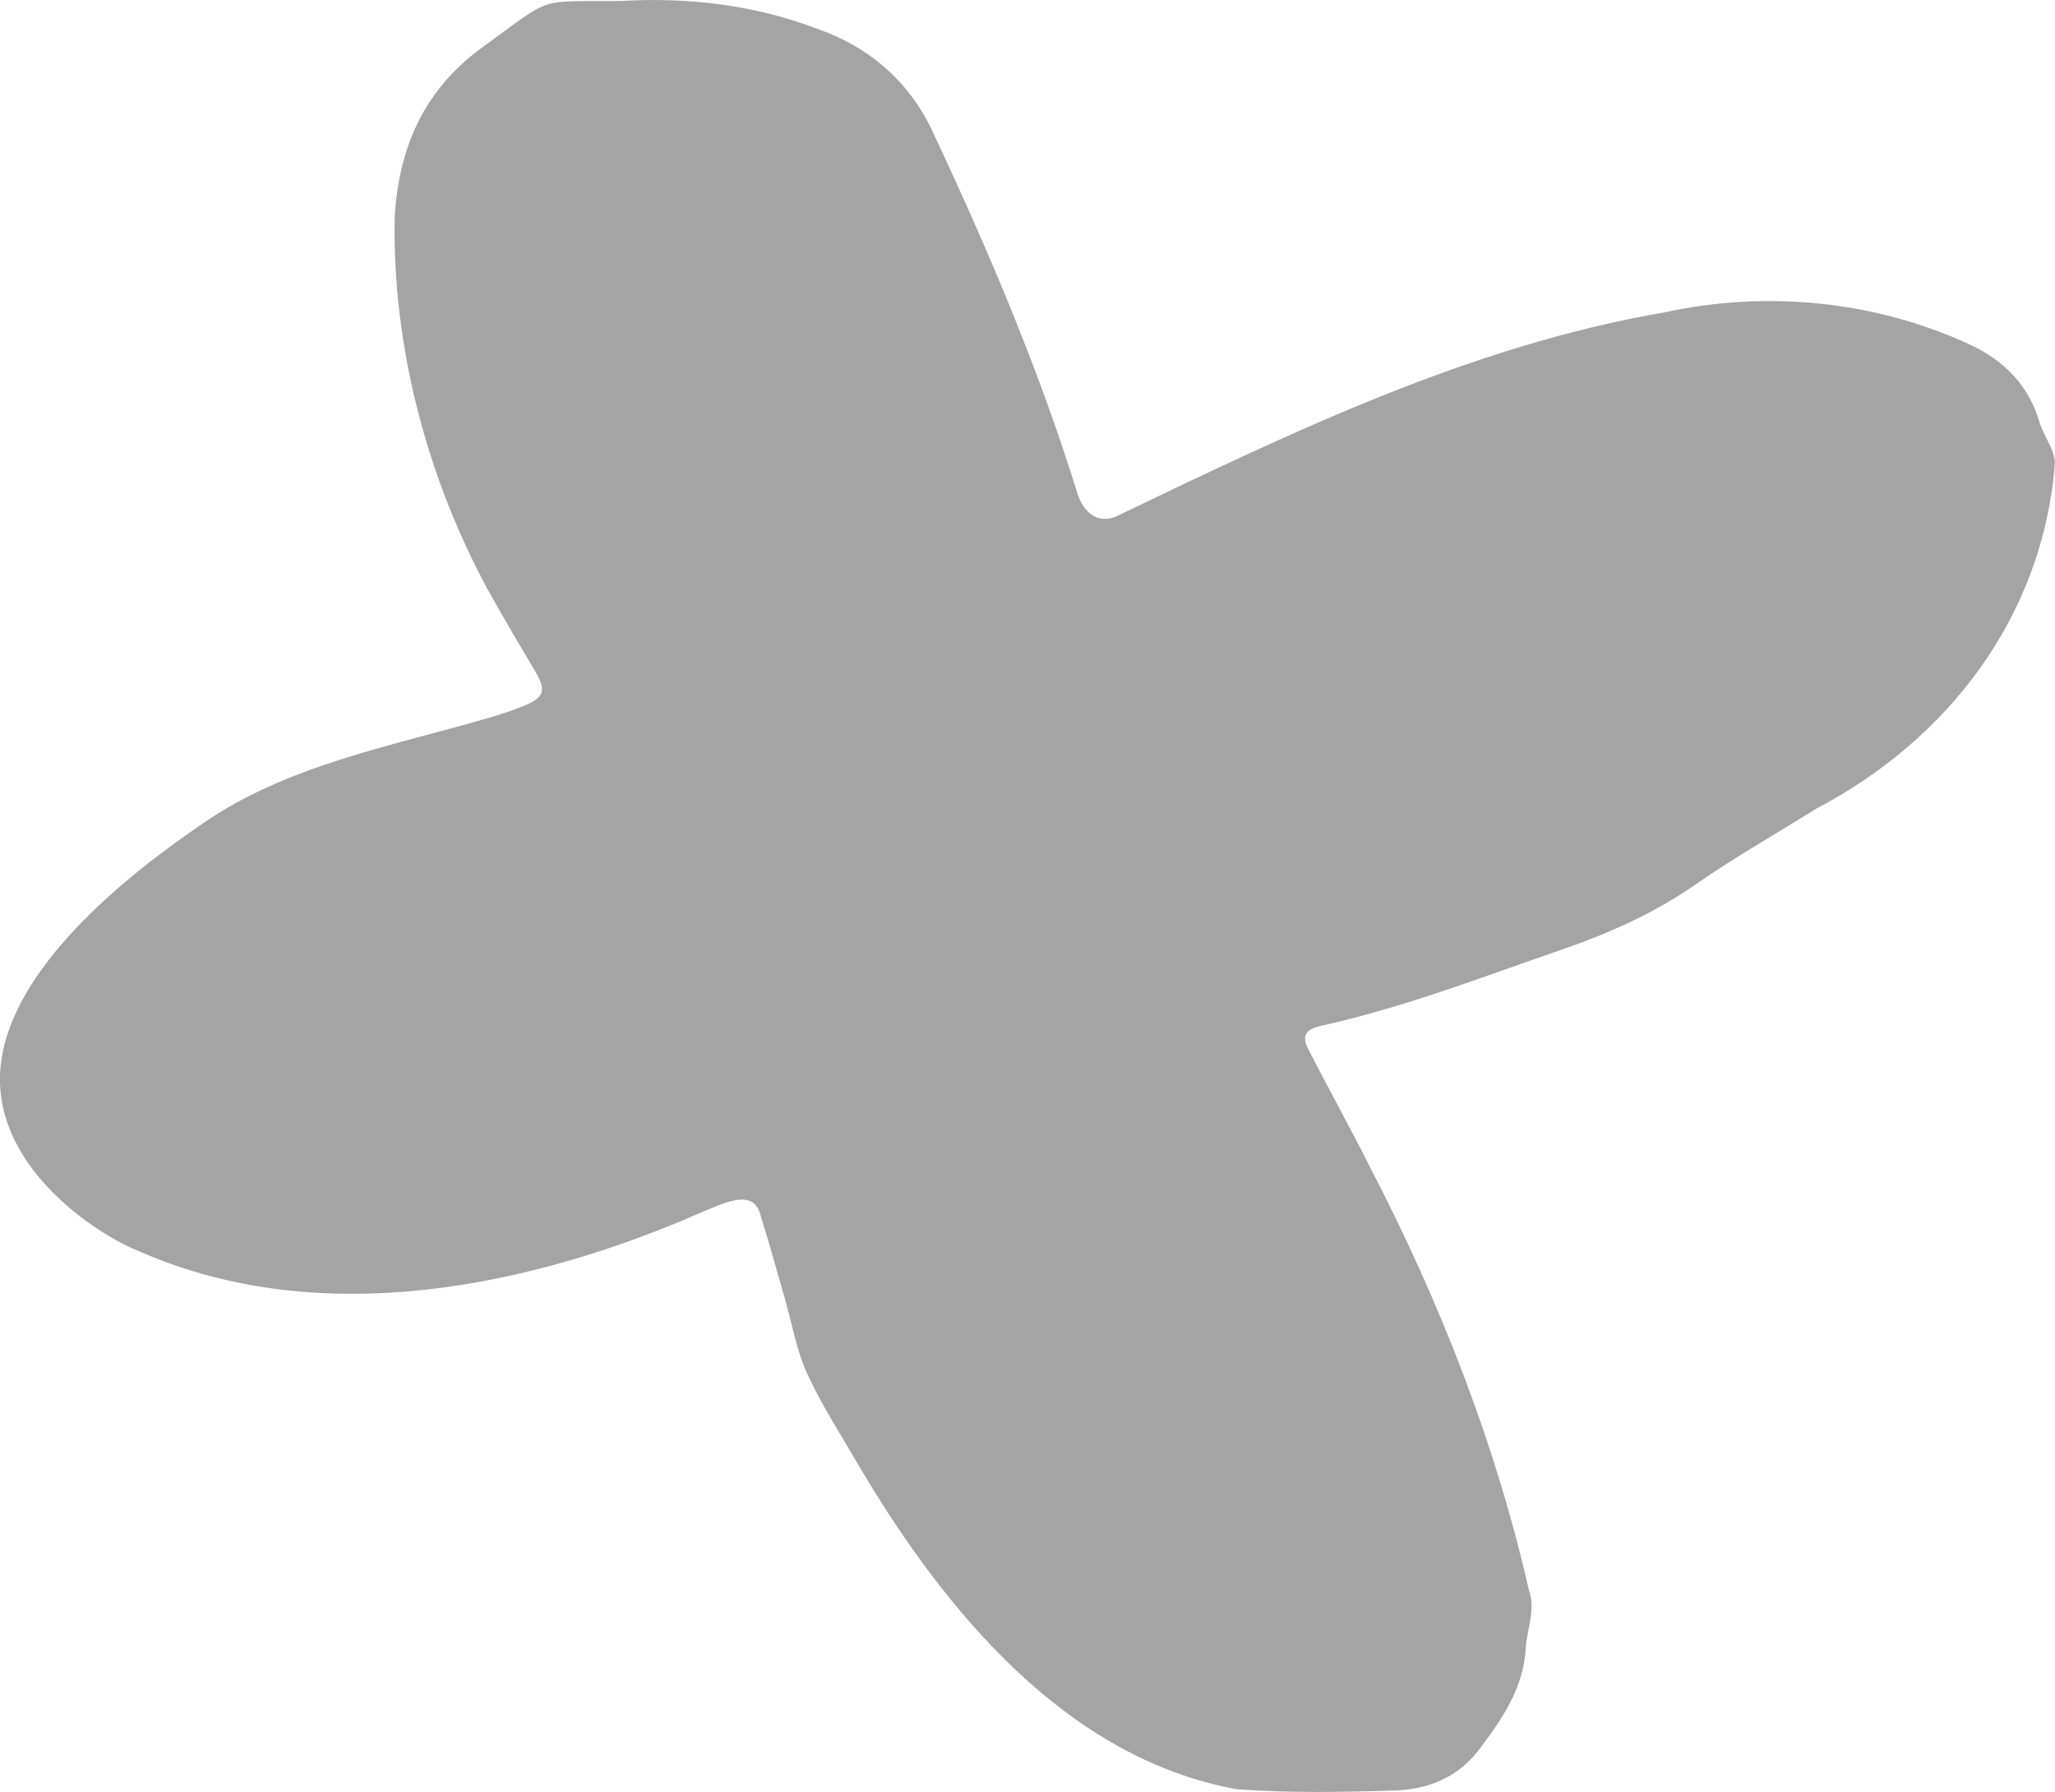 <?xml version="1.0" encoding="UTF-8"?><svg xmlns="http://www.w3.org/2000/svg" viewBox="0 0 303.75 264.86"><defs><style>.d{fill:#a4a4a4;}</style></defs><g id="a"/><g id="b"><g id="c"><path class="d" d="M.09,157.61c1.43-14.45,18.4-28.07,29.7-35.77,12.74-8.87,28.3-11.56,42.96-15.89,1.57-.45,3.12-.99,4.64-1.61,3.07-1.24,3.38-2.29,1.75-5.05-2.4-4.05-4.79-8.1-7.08-12.21-8.97-16.61-14.03-35.82-13.73-54.71,.51-10.22,4.18-18.99,12.87-25.3C82.12-.86,79.07,.32,91.9,.14c9.94-.57,19.73,.61,28.95,4.14,7.28,2.52,13.2,7.42,16.71,14.55,8.19,17.4,15.77,35.13,21.51,53.5,.72,2.75,2.54,5.12,5.62,4.14,26.07-12.51,52.58-25.36,81.38-30.31,15.06-3.26,30.92-1.74,44.98,4.71,5.03,2.32,8.76,5.94,10.38,11.45,.59,2.05,2.24,4,2.32,6.18-1.83,22.57-15.67,40.75-35.41,51.1-5.89,3.69-11.97,7.13-17.67,11.1-6.13,4.27-12.86,7.26-19.8,9.65-11.79,4.07-23.45,8.59-35.68,11.29-2.26,.5-2.8,1.53-1.8,3.47,3,5.83,6.18,11.56,9.12,17.41,10.28,19.8,18.49,40.65,23.46,62.43,1.04,2.9-.19,5.53-.43,8.42-.26,6.08-3.55,10.8-7.02,15.36-3.05,4-7.52,5.77-12.37,5.92-7.78,.24-15.61,.39-23.36-.19-25.25-4.59-43.19-26.49-55.65-47.49-2.67-4.6-5.59-9.09-7.81-13.9-1.61-3.48-2.25-7.4-3.32-11.13-1.19-4.12-2.32-8.26-3.61-12.36-1.02-4.13-5.7-1.56-8.32-.56-25.71,11.33-56.63,17.64-83.28,6.03-6.96-2.73-22.15-12.98-20.71-27.43Z"/></g></g></svg>